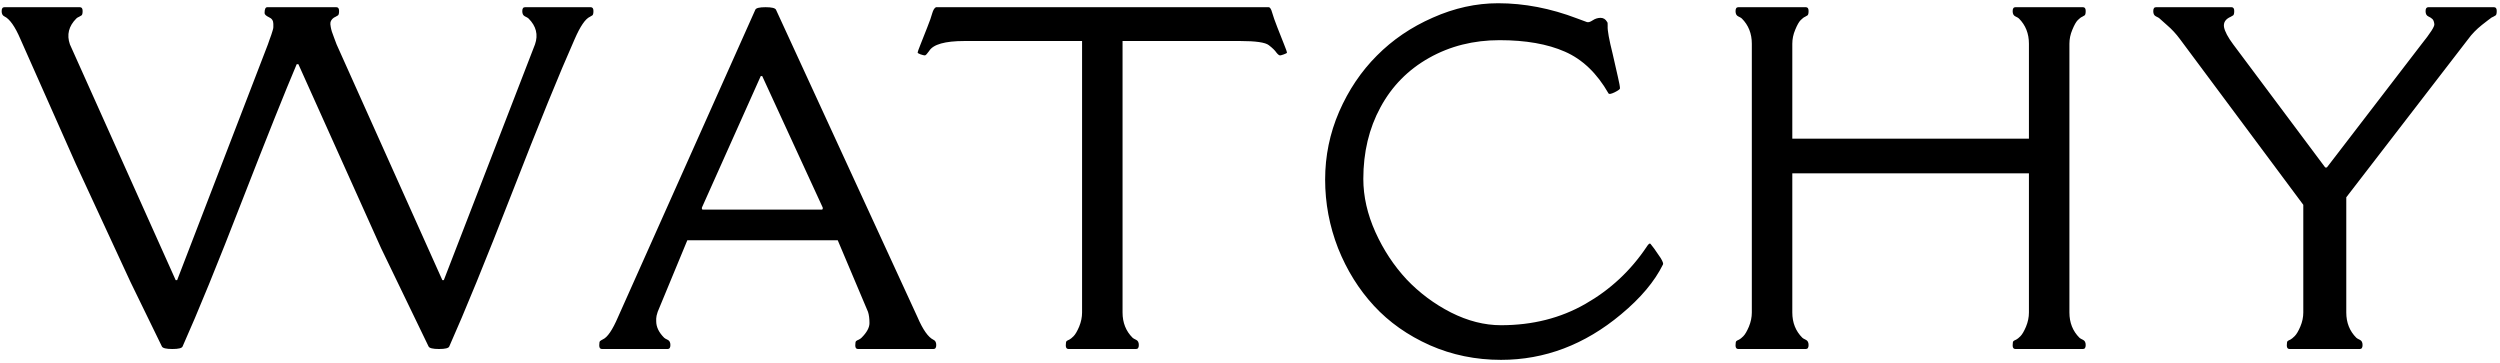 <svg width="702" height="102" viewBox="0 0 702 102" fill="none" xmlns="http://www.w3.org/2000/svg">
<path d="M83.785 18.02H83.316C80.113 25.559 75.035 38.254 68.082 56.105C61.168 73.957 55.562 87.688 51.266 97.297C51.07 97.766 50.113 98 48.395 98C46.676 98 45.699 97.766 45.465 97.297C45.465 97.297 42.516 91.242 36.617 79.133L21.266 45.969C21.266 45.969 16.09 34.309 5.738 10.988C4.215 7.434 2.711 5.305 1.227 4.602C0.719 4.367 0.465 3.879 0.465 3.137C0.465 2.395 0.719 2.023 1.227 2.023H22.438C22.945 2.023 23.199 2.375 23.199 3.078C23.199 3.742 23.102 4.152 22.906 4.309C22.75 4.426 22.516 4.562 22.203 4.719C21.891 4.836 21.637 4.992 21.441 5.188C19.293 7.336 18.688 9.758 19.625 12.453L49.332 78.664H49.742L75.231 12.453C75.309 12.18 75.465 11.73 75.699 11.105C75.934 10.48 76.09 10.051 76.168 9.816C76.246 9.543 76.363 9.172 76.519 8.703C76.676 8.234 76.754 7.883 76.754 7.648V6.711C76.754 5.812 76.344 5.188 75.523 4.836C74.703 4.445 74.293 4.055 74.293 3.664C74.293 2.57 74.547 2.023 75.055 2.023H94.449C94.957 2.023 95.211 2.375 95.211 3.078C95.211 3.742 95.113 4.152 94.918 4.309C94.762 4.426 94.527 4.562 94.215 4.719C93.902 4.836 93.609 5.031 93.336 5.305C93.102 5.539 92.926 5.832 92.809 6.184C92.731 6.535 92.75 6.984 92.867 7.531C92.984 8.312 93.297 9.328 93.805 10.578L94.508 12.453L124.215 78.664H124.625L150.23 12.453C151.168 9.758 150.562 7.336 148.414 5.188C148.258 5.031 147.926 4.836 147.418 4.602C146.91 4.367 146.656 3.879 146.656 3.137C146.656 2.395 146.91 2.023 147.418 2.023H165.875C166.383 2.023 166.637 2.375 166.637 3.078C166.637 3.742 166.539 4.152 166.344 4.309C166.188 4.426 165.953 4.562 165.641 4.719C164.352 5.305 162.926 7.395 161.363 10.988C157.145 20.48 151.305 34.816 143.844 53.996C136.383 73.137 130.484 87.57 126.148 97.297C125.953 97.766 124.996 98 123.277 98C121.559 98 120.582 97.766 120.348 97.297L106.988 69.641L83.785 18.02ZM173.541 89.035C173.541 89.035 186.393 60.266 212.096 2.727C212.291 2.258 213.248 2.023 214.967 2.023C216.686 2.023 217.663 2.258 217.897 2.727L257.623 89.035C259.147 92.59 260.651 94.719 262.135 95.422C262.643 95.656 262.897 96.144 262.897 96.887C262.897 97.629 262.643 98 262.135 98H240.924C240.416 98 240.163 97.668 240.163 97.004C240.163 96.301 240.241 95.891 240.397 95.773C240.592 95.617 240.846 95.481 241.159 95.363C241.471 95.207 241.725 95.031 241.92 94.836C243.405 93.352 244.147 91.984 244.147 90.734C244.147 89.445 244.01 88.391 243.737 87.57L235.241 67.473H192.995L184.674 87.57C184.401 88.391 184.264 89.016 184.264 89.445V90.09C184.264 90.129 184.264 90.168 184.264 90.207C184.264 91.809 185.006 93.352 186.491 94.836C186.647 94.992 186.979 95.188 187.487 95.422C187.995 95.656 188.248 96.144 188.248 96.887C188.248 97.629 187.995 98 187.487 98H169.03C168.522 98 168.268 97.668 168.268 97.004C168.268 96.301 168.346 95.891 168.502 95.773C168.698 95.617 168.952 95.461 169.264 95.305C170.553 94.758 171.979 92.668 173.541 89.035ZM197.155 58.156C197.077 58.273 197.057 58.43 197.096 58.625C197.135 58.781 197.213 58.859 197.33 58.859H230.788C230.905 58.859 230.983 58.781 231.022 58.625C231.061 58.43 231.041 58.273 230.963 58.156L214.03 21.359H213.62L197.155 58.156ZM356.227 2.023C356.618 2.023 356.95 2.531 357.223 3.547C357.497 4.523 357.985 5.91 358.688 7.707C358.688 7.707 359.313 9.289 360.563 12.453C361.11 13.82 361.384 14.582 361.384 14.738C361.384 14.895 361.091 15.07 360.505 15.266C359.958 15.461 359.606 15.559 359.45 15.559C359.177 15.559 358.825 15.285 358.395 14.738C358.005 14.152 357.302 13.469 356.286 12.688C355.309 11.906 352.614 11.516 348.2 11.516H315.212V87.746C315.212 90.598 316.149 92.961 318.024 94.836C318.18 94.992 318.513 95.188 319.02 95.422C319.528 95.656 319.782 96.144 319.782 96.887C319.782 97.629 319.528 98 319.02 98H300.036C299.528 98 299.274 97.668 299.274 97.004C299.274 96.301 299.352 95.891 299.509 95.773C299.704 95.617 299.958 95.481 300.27 95.363C300.583 95.207 300.973 94.894 301.442 94.426C301.95 93.918 302.477 93.019 303.024 91.731C303.571 90.402 303.845 89.074 303.845 87.746V11.516H270.856C265.348 11.516 262.028 12.453 260.895 14.328C260.348 15.109 259.958 15.52 259.723 15.559C259.489 15.559 259.079 15.461 258.493 15.266C257.946 15.07 257.673 14.895 257.673 14.738C257.673 14.582 257.946 13.82 258.493 12.453L260.368 7.707C261.071 5.949 261.54 4.621 261.774 3.723C262.048 2.785 262.399 2.219 262.829 2.023H356.227ZM421.491 91.32C430.32 91.32 438.21 89.328 445.163 85.344C452.155 81.359 457.898 76.008 462.39 69.289C462.898 68.469 463.269 68.215 463.503 68.527C463.777 68.84 464.109 69.269 464.499 69.816L466.316 72.453C466.902 73.43 467.116 74.035 466.96 74.269C464.616 79.035 460.691 83.703 455.183 88.273C444.987 96.789 433.757 101.047 421.491 101.047C414.382 101.047 407.722 99.68 401.511 96.945C395.3 94.172 390.066 90.481 385.808 85.871C381.55 81.262 378.191 75.871 375.73 69.699C373.308 63.488 372.097 57.062 372.097 50.422C372.097 43.781 373.405 37.434 376.023 31.379C378.679 25.285 382.214 20.031 386.628 15.617C391.042 11.164 396.277 7.609 402.331 4.953C408.386 2.258 414.499 0.91 420.671 0.91C428.015 0.91 435.417 2.336 442.878 5.188L445.573 6.184C445.964 6.34 446.511 6.184 447.214 5.715C447.917 5.246 448.659 5.012 449.441 5.012C450.222 5.012 450.827 5.383 451.257 6.125C451.413 6.242 451.472 6.652 451.433 7.355C451.355 8.488 451.823 11.086 452.839 15.148L454.304 21.594C454.695 23.273 454.89 24.348 454.89 24.816C454.89 25.051 454.382 25.422 453.366 25.93C452.39 26.398 451.823 26.496 451.667 26.223C448.425 20.559 444.343 16.652 439.421 14.504C434.538 12.355 428.425 11.281 421.081 11.281C413.777 11.281 407.175 12.941 401.277 16.262C395.378 19.582 390.827 24.211 387.624 30.148C384.421 36.047 382.82 42.746 382.82 50.246C382.82 55.168 383.952 60.148 386.218 65.188C388.484 70.188 391.394 74.602 394.948 78.43C398.542 82.219 402.702 85.324 407.429 87.746C412.155 90.129 416.843 91.32 421.491 91.32ZM488.103 2.023H507.087C507.595 2.023 507.849 2.375 507.849 3.078C507.849 3.742 507.752 4.152 507.556 4.309C507.4 4.426 507.166 4.562 506.853 4.719C506.541 4.836 506.13 5.148 505.623 5.656C505.154 6.125 504.646 7.023 504.099 8.352C503.552 9.641 503.279 10.949 503.279 12.277V38.938H569.724V12.277C569.724 9.426 568.787 7.062 566.912 5.188C566.755 5.031 566.423 4.836 565.916 4.602C565.408 4.367 565.154 3.879 565.154 3.137C565.154 2.395 565.408 2.023 565.916 2.023H584.9C585.408 2.023 585.662 2.375 585.662 3.078C585.662 3.742 585.564 4.152 585.369 4.309C585.212 4.426 584.978 4.562 584.666 4.719C584.353 4.836 583.943 5.148 583.435 5.656C582.966 6.125 582.459 7.023 581.912 8.352C581.365 9.641 581.091 10.949 581.091 12.277V87.746C581.091 90.598 582.029 92.961 583.904 94.836C584.06 94.992 584.392 95.188 584.9 95.422C585.408 95.656 585.662 96.144 585.662 96.887C585.662 97.629 585.408 98 584.9 98H565.916C565.408 98 565.154 97.668 565.154 97.004C565.154 96.301 565.232 95.891 565.388 95.773C565.584 95.617 565.837 95.481 566.15 95.363C566.462 95.207 566.853 94.894 567.322 94.426C567.83 93.918 568.357 93.019 568.904 91.731C569.451 90.402 569.724 89.074 569.724 87.746V48.664H503.279V87.746C503.279 90.598 504.216 92.961 506.091 94.836C506.248 94.992 506.58 95.188 507.087 95.422C507.595 95.656 507.849 96.144 507.849 96.887C507.849 97.629 507.595 98 507.087 98H488.103C487.595 98 487.341 97.668 487.341 97.004C487.341 96.301 487.42 95.891 487.576 95.773C487.771 95.617 488.025 95.481 488.337 95.363C488.65 95.207 489.041 94.894 489.509 94.426C490.017 93.918 490.545 93.019 491.091 91.731C491.638 90.402 491.912 89.074 491.912 87.746V12.277C491.912 9.426 490.974 7.062 489.099 5.188C488.943 5.031 488.611 4.836 488.103 4.602C487.595 4.367 487.341 3.879 487.341 3.137C487.341 2.395 487.595 2.023 488.103 2.023ZM646.766 57.512L612.137 10.988C611.043 9.504 609.832 8.195 608.504 7.062C607.176 5.891 606.453 5.246 606.336 5.129C606.219 5.012 605.906 4.836 605.398 4.602C604.891 4.367 604.637 3.879 604.637 3.137C604.637 2.395 604.891 2.023 605.398 2.023H626.609C627.117 2.023 627.371 2.375 627.371 3.078C627.371 3.742 627.273 4.152 627.078 4.309C626.922 4.426 626.688 4.562 626.375 4.719C624.93 5.344 624.305 6.301 624.5 7.59C624.734 8.84 625.594 10.461 627.078 12.453L652.918 47.023H653.387L679.93 12.453C682.469 9.289 683.68 7.395 683.562 6.77C683.484 6.105 683.309 5.637 683.035 5.363C682.762 5.09 682.371 4.836 681.863 4.602C681.355 4.367 681.102 3.879 681.102 3.137C681.102 2.395 681.355 2.023 681.863 2.023H700.32C700.828 2.023 701.082 2.375 701.082 3.078C701.082 3.742 700.984 4.152 700.789 4.309C700.633 4.426 700.398 4.562 700.086 4.719C699.773 4.836 699.559 4.953 699.441 5.07C699.324 5.188 699.012 5.422 698.504 5.773L696.922 7.004C695.359 8.254 694.07 9.582 693.055 10.988L658.836 55.402V87.746C658.836 90.598 659.773 92.961 661.648 94.836C661.805 94.992 662.137 95.188 662.645 95.422C663.152 95.656 663.406 96.144 663.406 96.887C663.406 97.629 663.152 98 662.645 98H642.898C642.391 98 642.137 97.668 642.137 97.004C642.137 96.301 642.215 95.891 642.371 95.773C642.566 95.617 642.82 95.481 643.133 95.363C643.445 95.207 643.855 94.875 644.363 94.367C644.871 93.859 645.398 92.961 645.945 91.672C646.492 90.383 646.766 89.074 646.766 87.746V57.512Z" fill="black"/>
</svg>
